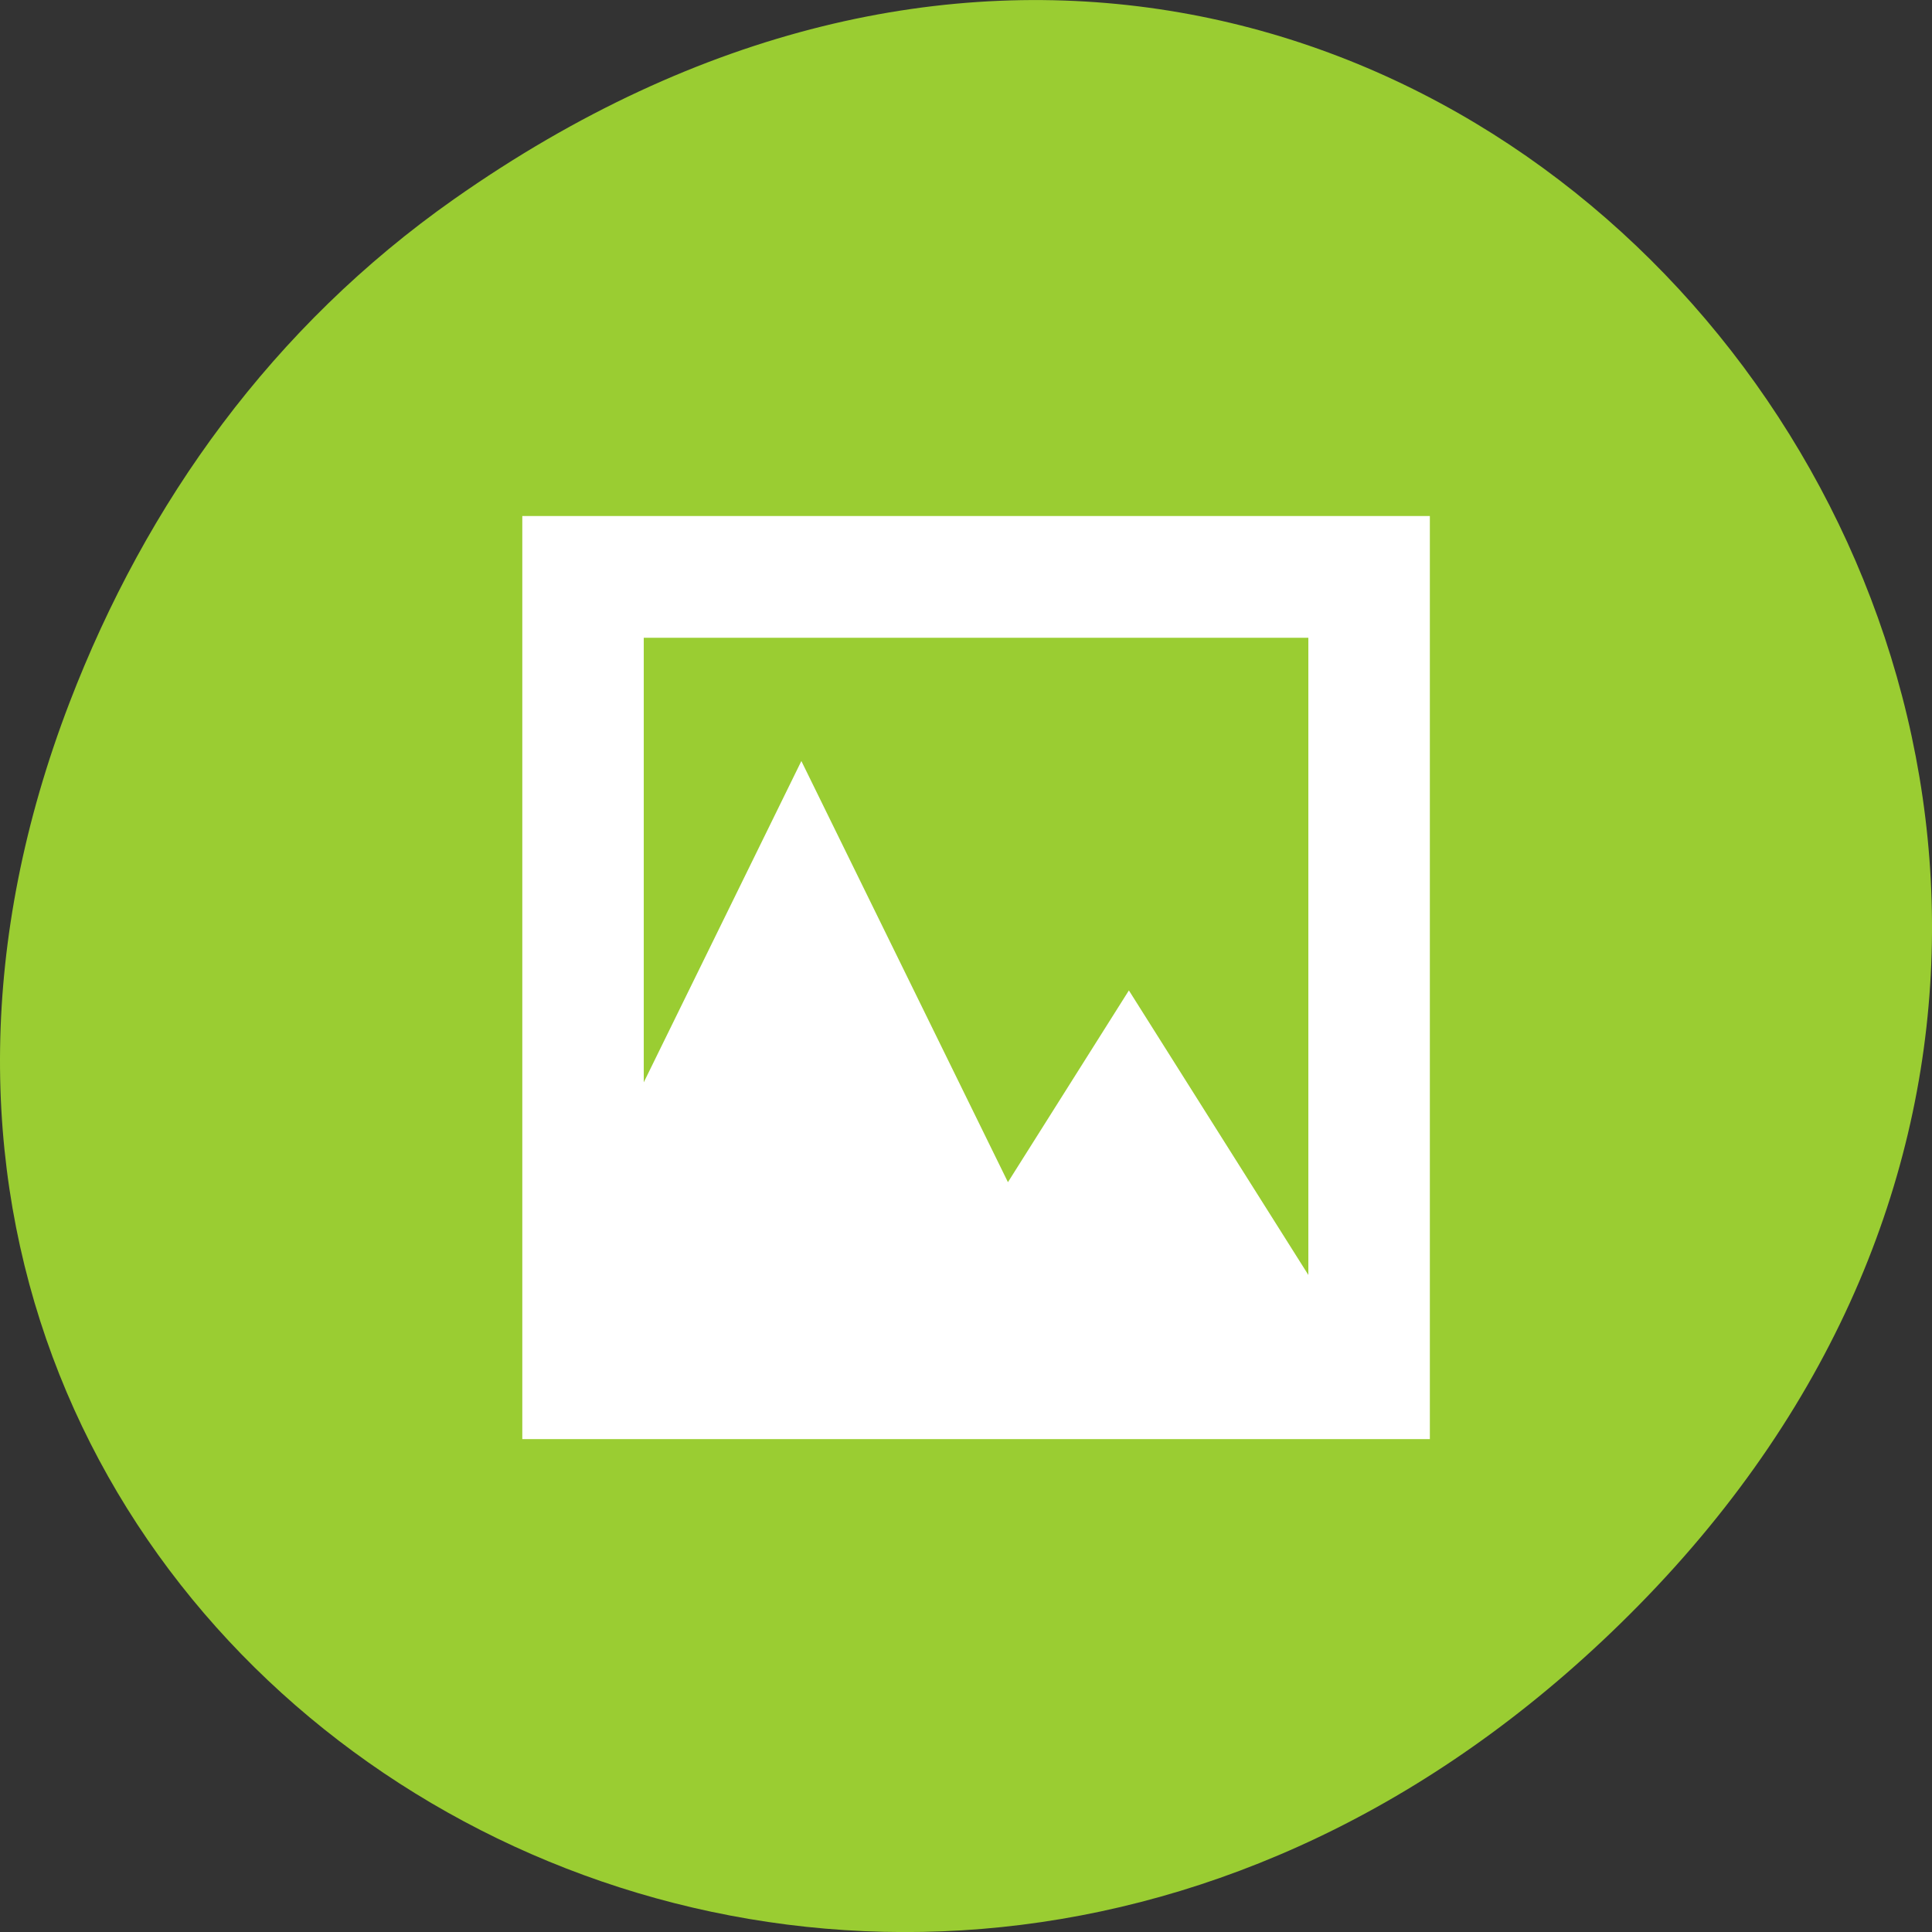 <svg xmlns="http://www.w3.org/2000/svg" viewBox="0 0 256 256"><rect x="0" y="0" width="256" height="256" fill="#333333" stroke="none"/><defs><clipPath><path d="m 171 132 h 54.625 v 24 h -54.625"/></clipPath><clipPath><path d="m 148 97 h 77.63 v 24 h -77.62"/></clipPath><clipPath><path d="m 27.707 56.824 h 82.29 v 139.69 h -82.29"/></clipPath><clipPath><path d="m 74 56.824 h 129 v 139.69 h -129"/></clipPath></defs><g transform="translate(0 -796.36)"><path d="m 60.17 822.74 c 130.93 -92.05 263.6 77.948 156.91 186.39 -100.51 102.17 -256.68 7.449 -207.86 -119.69 10.185 -26.526 26.914 -49.802 50.948 -66.7 z" style="fill:#9acd32;color:#000"/><path d="m 569.81 564.11 v 27.19 h -25.576 v -27.19 h 25.576 z m -2.558 2.719 h -20.461 v 16.313 l 5.115 -10.875 l 5.994 12.744 l 3.597 -5.947 l 5.755 9.516 v -21.75 z" transform="matrix(4.525 0 0 4.339 -2391.19 -1580.77)" style="fill:#fff;stroke:#fff;fill-rule:evenodd"/></g></svg>